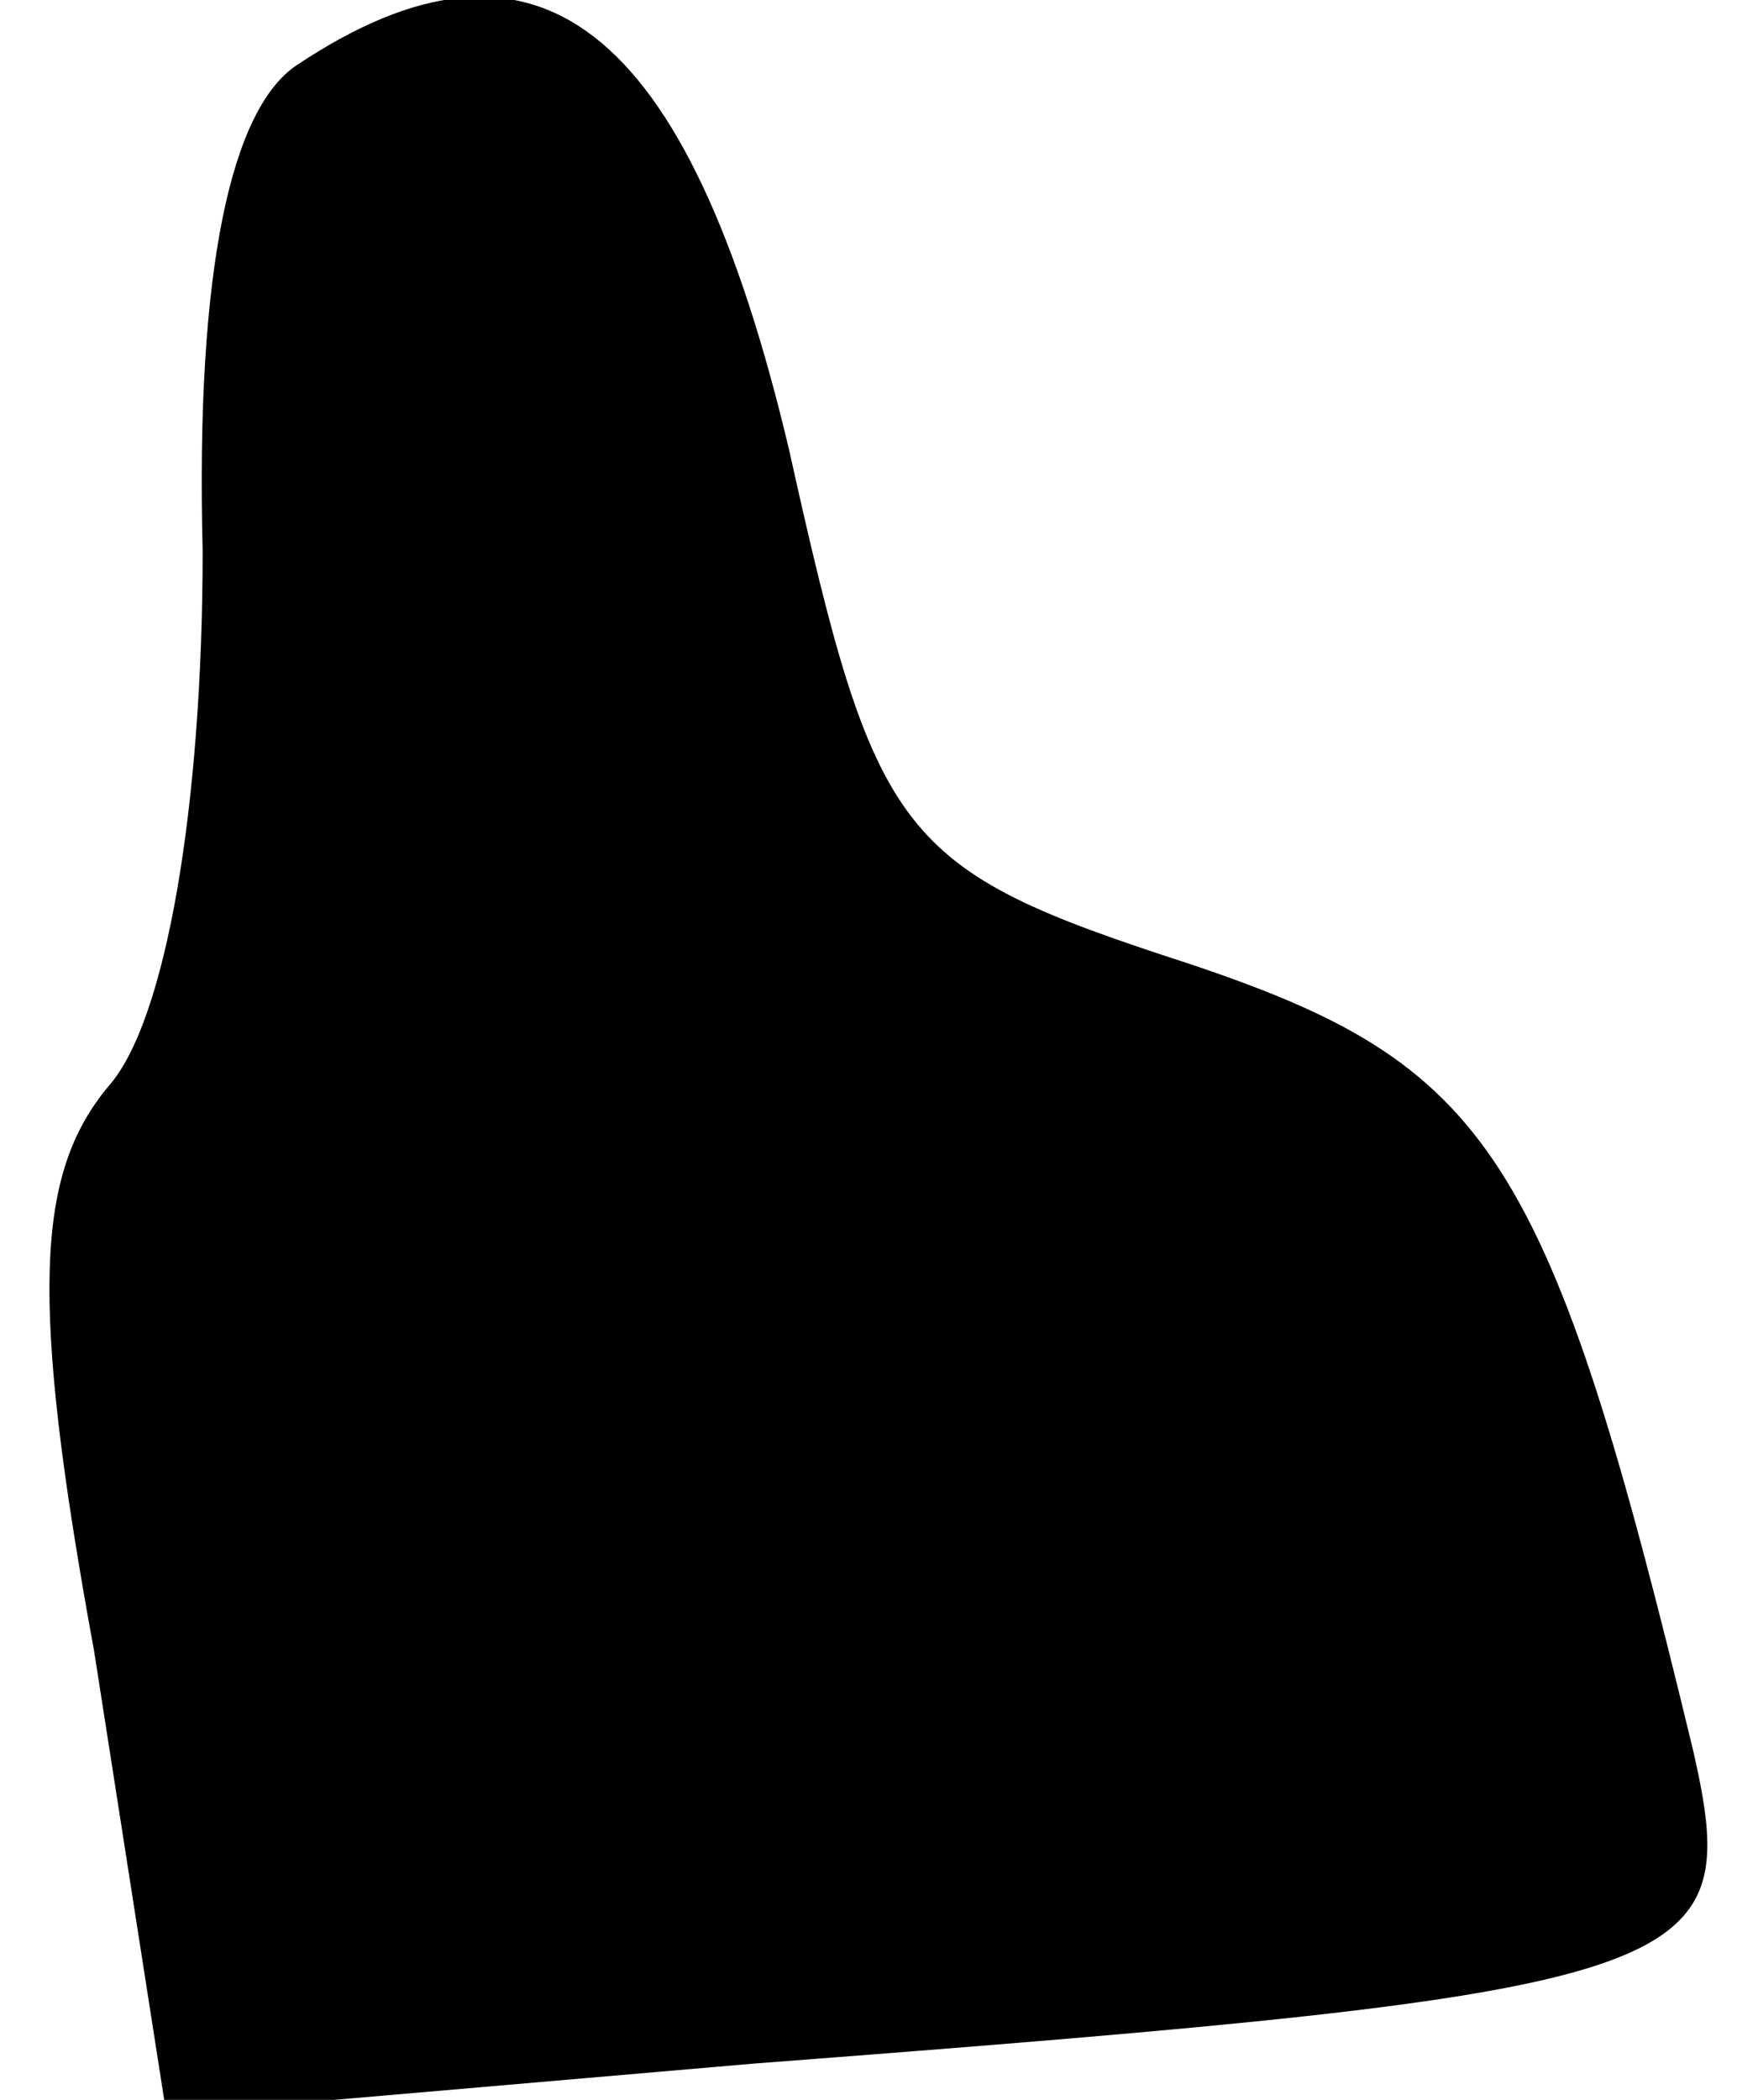 <?xml version="1.0" standalone="no"?>
<!DOCTYPE svg PUBLIC "-//W3C//DTD SVG 20010904//EN"
 "http://www.w3.org/TR/2001/REC-SVG-20010904/DTD/svg10.dtd">
<svg version="1.0" xmlns="http://www.w3.org/2000/svg"
 width="24pt" height="29pt" viewBox="0 0 24 29"
 preserveAspectRatio="xMidYMid meet">
<g transform="translate(0,29) scale(0.1,-0.1)"
fill="#000000" stroke="none">
<path fill="#000000" stroke="none" d="M41 281 c-9 -6 -14 -28 -13 -67 0 -35
-5 -65 -13 -74 -10 -12 -11 -29 -2 -78 l10 -64 81 7 c131 10 137 12 130 43
-20 83 -28 95 -70 109 -40 13 -43 17 -55 71 -14 59 -35 75 -68 53z"/>
</g>
</svg>
